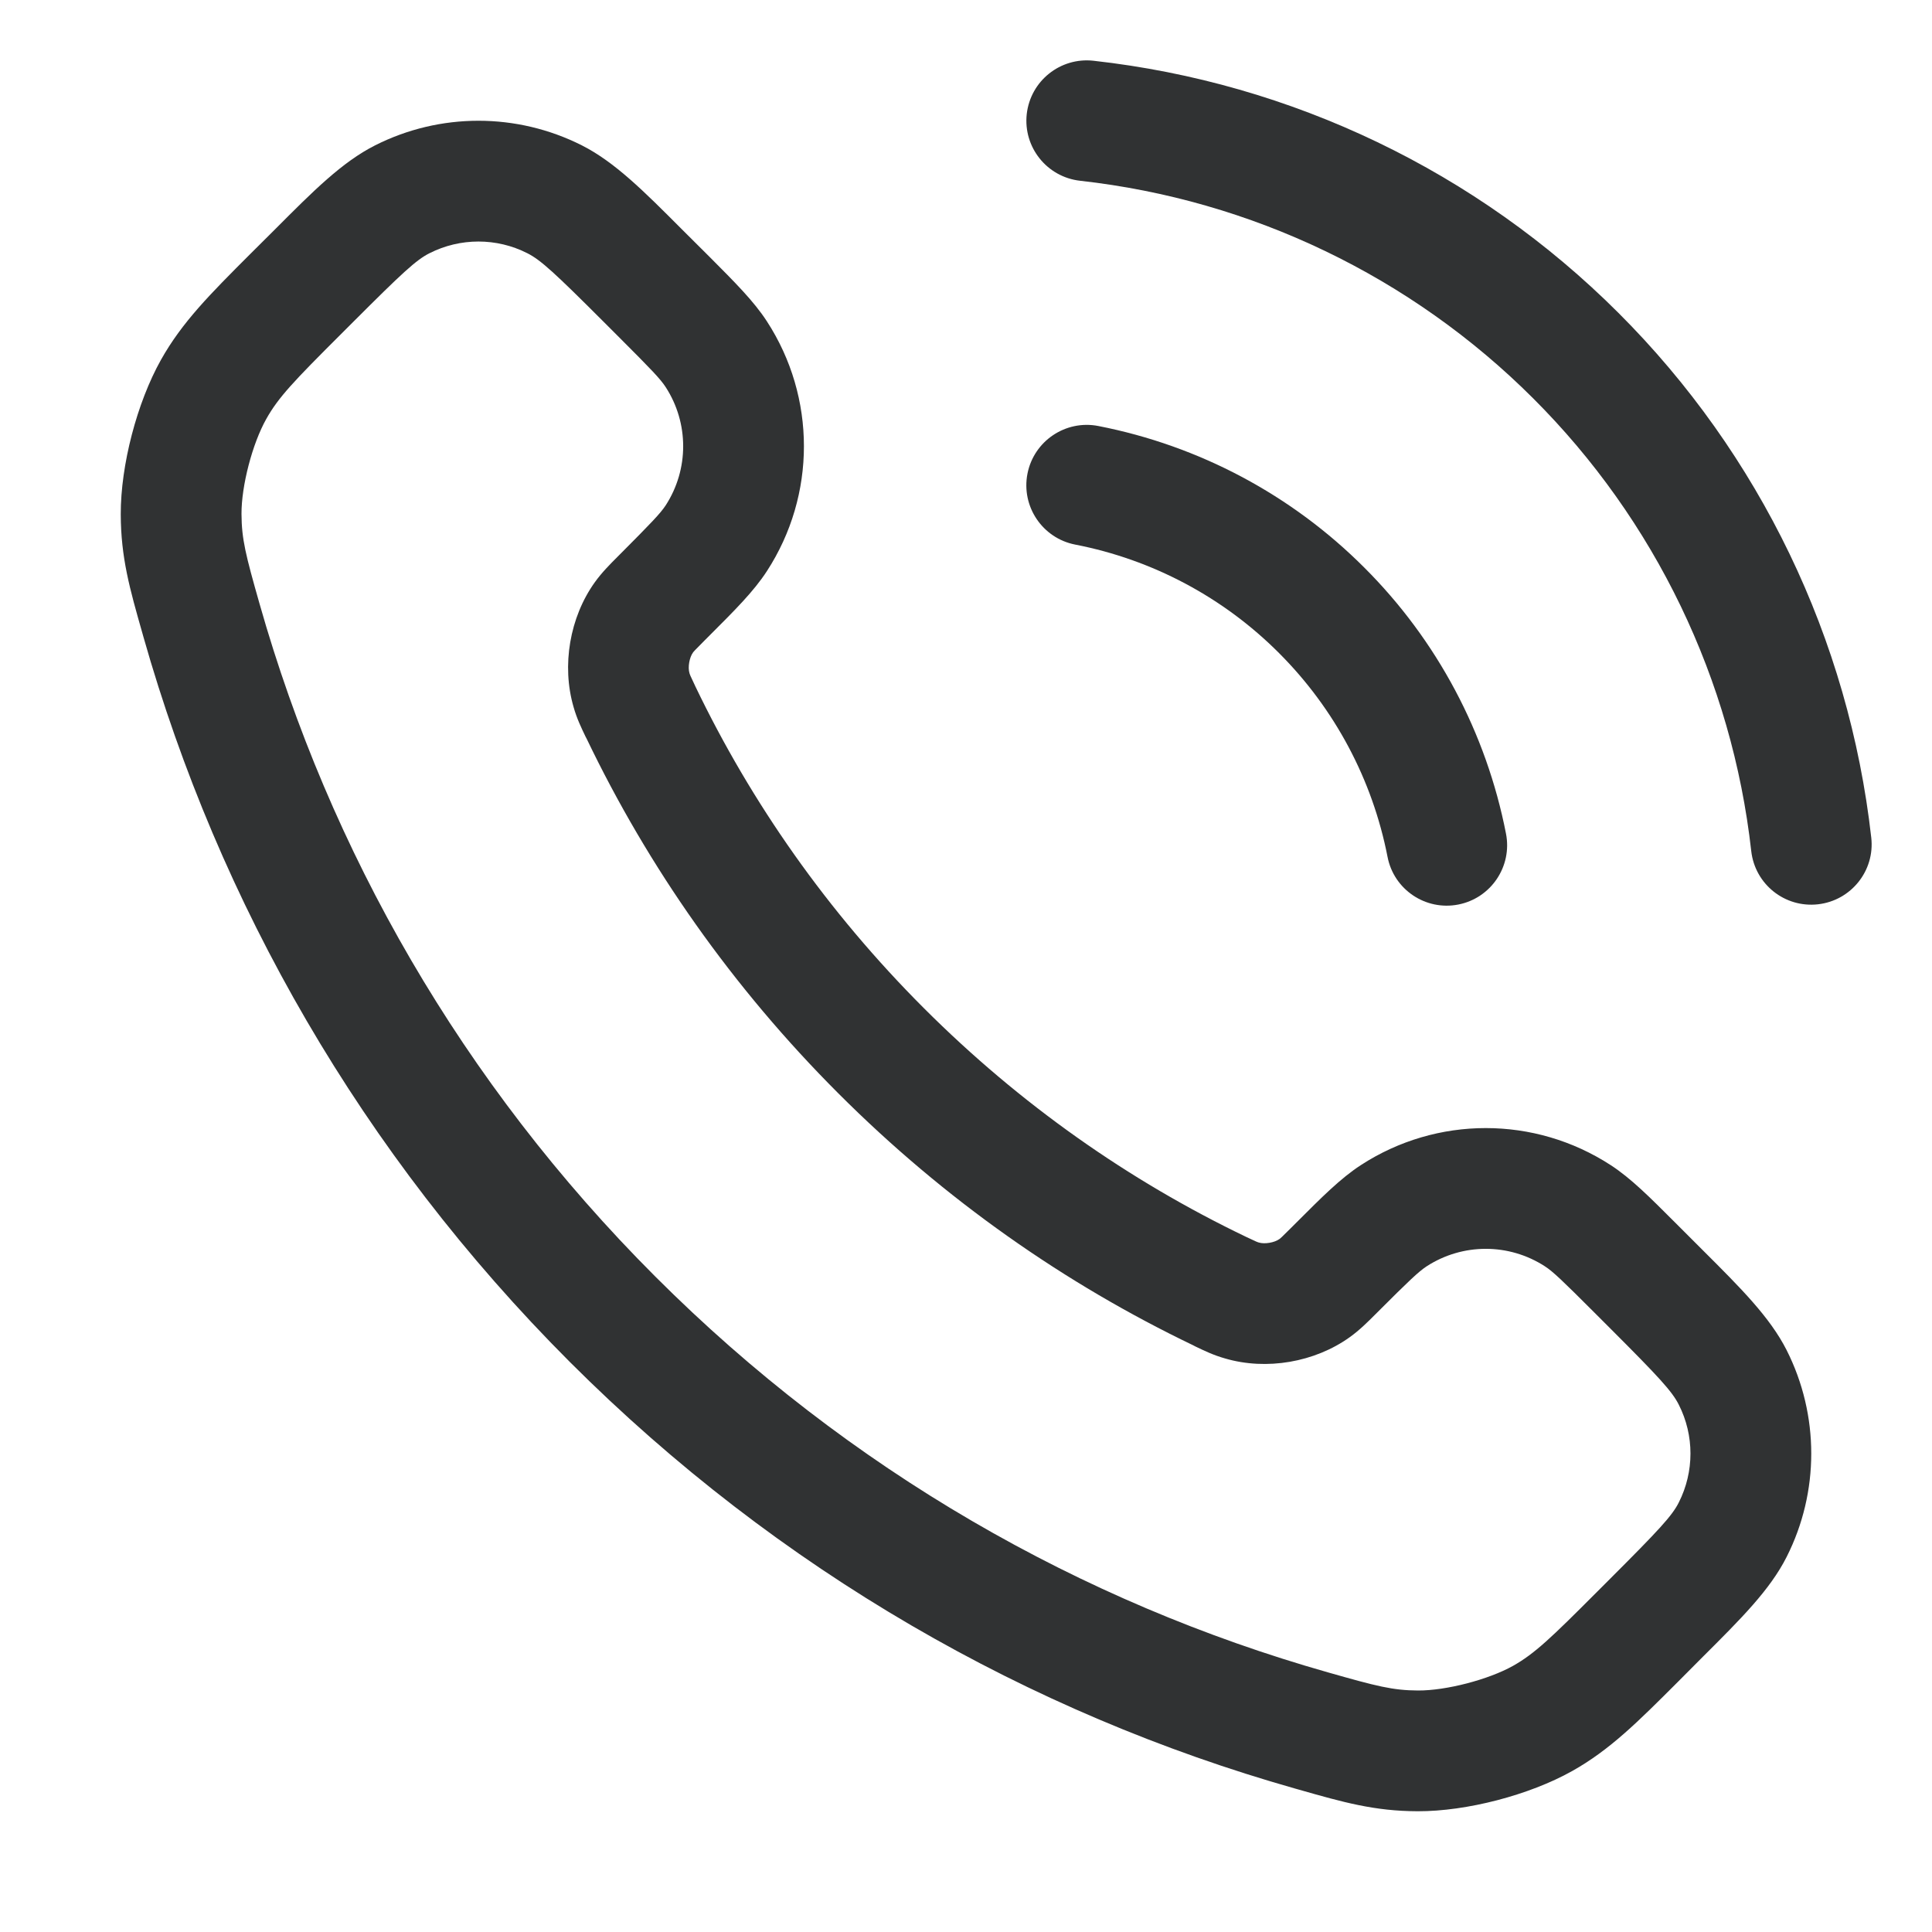 <svg width="16" height="16" viewBox="0 0 16 16" fill="none" xmlns="http://www.w3.org/2000/svg">
    <path
        d="M9.055 0.503C8.781 0.473 8.534 0.67 8.503 0.945C8.473 1.219 8.67 1.466 8.945 1.497C10.364 1.655 11.687 2.29 12.697 3.299C13.707 4.307 14.344 5.63 14.503 7.048C14.534 7.323 14.781 7.52 15.056 7.489C15.33 7.458 15.528 7.211 15.497 6.937C15.312 5.293 14.574 3.76 13.403 2.591C12.233 1.422 10.7 0.686 9.055 0.503Z"
        fill="#303233" />
    <path
        d="M9.096 3.528C8.825 3.475 8.562 3.652 8.509 3.923C8.456 4.194 8.633 4.457 8.904 4.51C9.544 4.634 10.132 4.947 10.592 5.408C11.053 5.869 11.366 6.456 11.491 7.096C11.543 7.367 11.806 7.544 12.077 7.491C12.348 7.438 12.525 7.175 12.472 6.904C12.309 6.069 11.901 5.302 11.299 4.701C10.698 4.099 9.931 3.691 9.096 3.528Z"
        fill="#303233" />
    <path fill-rule="evenodd" clip-rule="evenodd"
        d="M4.819 1.204C4.28 0.932 3.644 0.932 3.106 1.204C2.833 1.342 2.594 1.582 2.279 1.898L2.073 2.103C1.739 2.437 1.508 2.668 1.333 2.98C1.134 3.335 0.999 3.853 1 4.259C1.001 4.617 1.074 4.875 1.179 5.243L1.188 5.275C1.812 7.474 2.99 9.549 4.72 11.28C6.451 13.01 8.526 14.188 10.725 14.812L10.757 14.821C11.125 14.926 11.383 14.999 11.741 15C12.147 15.001 12.665 14.866 13.02 14.667C13.332 14.492 13.563 14.261 13.897 13.927L14.102 13.721C14.418 13.406 14.658 13.167 14.796 12.894C15.068 12.356 15.068 11.72 14.796 11.181C14.658 10.909 14.418 10.669 14.102 10.354L13.871 10.123C13.664 9.916 13.507 9.758 13.339 9.649C12.71 9.24 11.899 9.24 11.27 9.649C11.102 9.758 10.945 9.916 10.738 10.123L10.7 10.161C10.61 10.251 10.602 10.257 10.596 10.261C10.555 10.291 10.473 10.305 10.425 10.29C10.422 10.289 10.417 10.288 10.403 10.282C10.385 10.274 10.362 10.263 10.315 10.241C9.353 9.779 8.45 9.148 7.651 8.349C6.852 7.55 6.221 6.647 5.759 5.685C5.737 5.638 5.726 5.615 5.718 5.597C5.712 5.583 5.711 5.578 5.71 5.575C5.695 5.527 5.709 5.445 5.739 5.404C5.743 5.398 5.749 5.39 5.839 5.3L5.877 5.262C6.084 5.055 6.242 4.898 6.351 4.73C6.76 4.101 6.76 3.29 6.351 2.661C6.242 2.493 6.084 2.336 5.877 2.128L5.646 1.898C5.331 1.582 5.091 1.342 4.819 1.204ZM3.557 2.097C3.812 1.968 4.113 1.968 4.367 2.097C4.477 2.152 4.597 2.263 4.996 2.662L5.132 2.798C5.394 3.06 5.469 3.138 5.513 3.206C5.706 3.504 5.706 3.887 5.513 4.185C5.469 4.252 5.394 4.33 5.132 4.593L5.117 4.608C5.052 4.673 4.984 4.741 4.926 4.822C4.718 5.112 4.65 5.512 4.75 5.855C4.777 5.951 4.815 6.029 4.85 6.102L4.858 6.117C5.368 7.18 6.064 8.176 6.944 9.056C7.824 9.936 8.82 10.632 9.883 11.142L9.898 11.15C9.971 11.185 10.049 11.223 10.145 11.25C10.488 11.351 10.888 11.282 11.178 11.074C11.259 11.016 11.327 10.948 11.392 10.883L11.407 10.868C11.669 10.606 11.748 10.531 11.815 10.487C12.113 10.294 12.496 10.294 12.794 10.487C12.862 10.531 12.94 10.606 13.202 10.868L13.338 11.004C13.737 11.403 13.848 11.523 13.903 11.633C14.032 11.887 14.032 12.188 13.903 12.443C13.848 12.553 13.737 12.672 13.338 13.071L13.228 13.181C12.843 13.567 12.709 13.695 12.53 13.796C12.326 13.91 11.977 14.001 11.744 14C11.534 13.999 11.402 13.965 10.998 13.85C8.959 13.271 7.034 12.179 5.427 10.572C3.821 8.966 2.729 7.041 2.15 5.002C2.035 4.598 2.001 4.466 2 4.256C1.999 4.023 2.09 3.674 2.205 3.47C2.305 3.291 2.433 3.157 2.819 2.772L2.929 2.662C3.328 2.263 3.447 2.152 3.557 2.097Z"
        fill="#303233" />
</svg>
